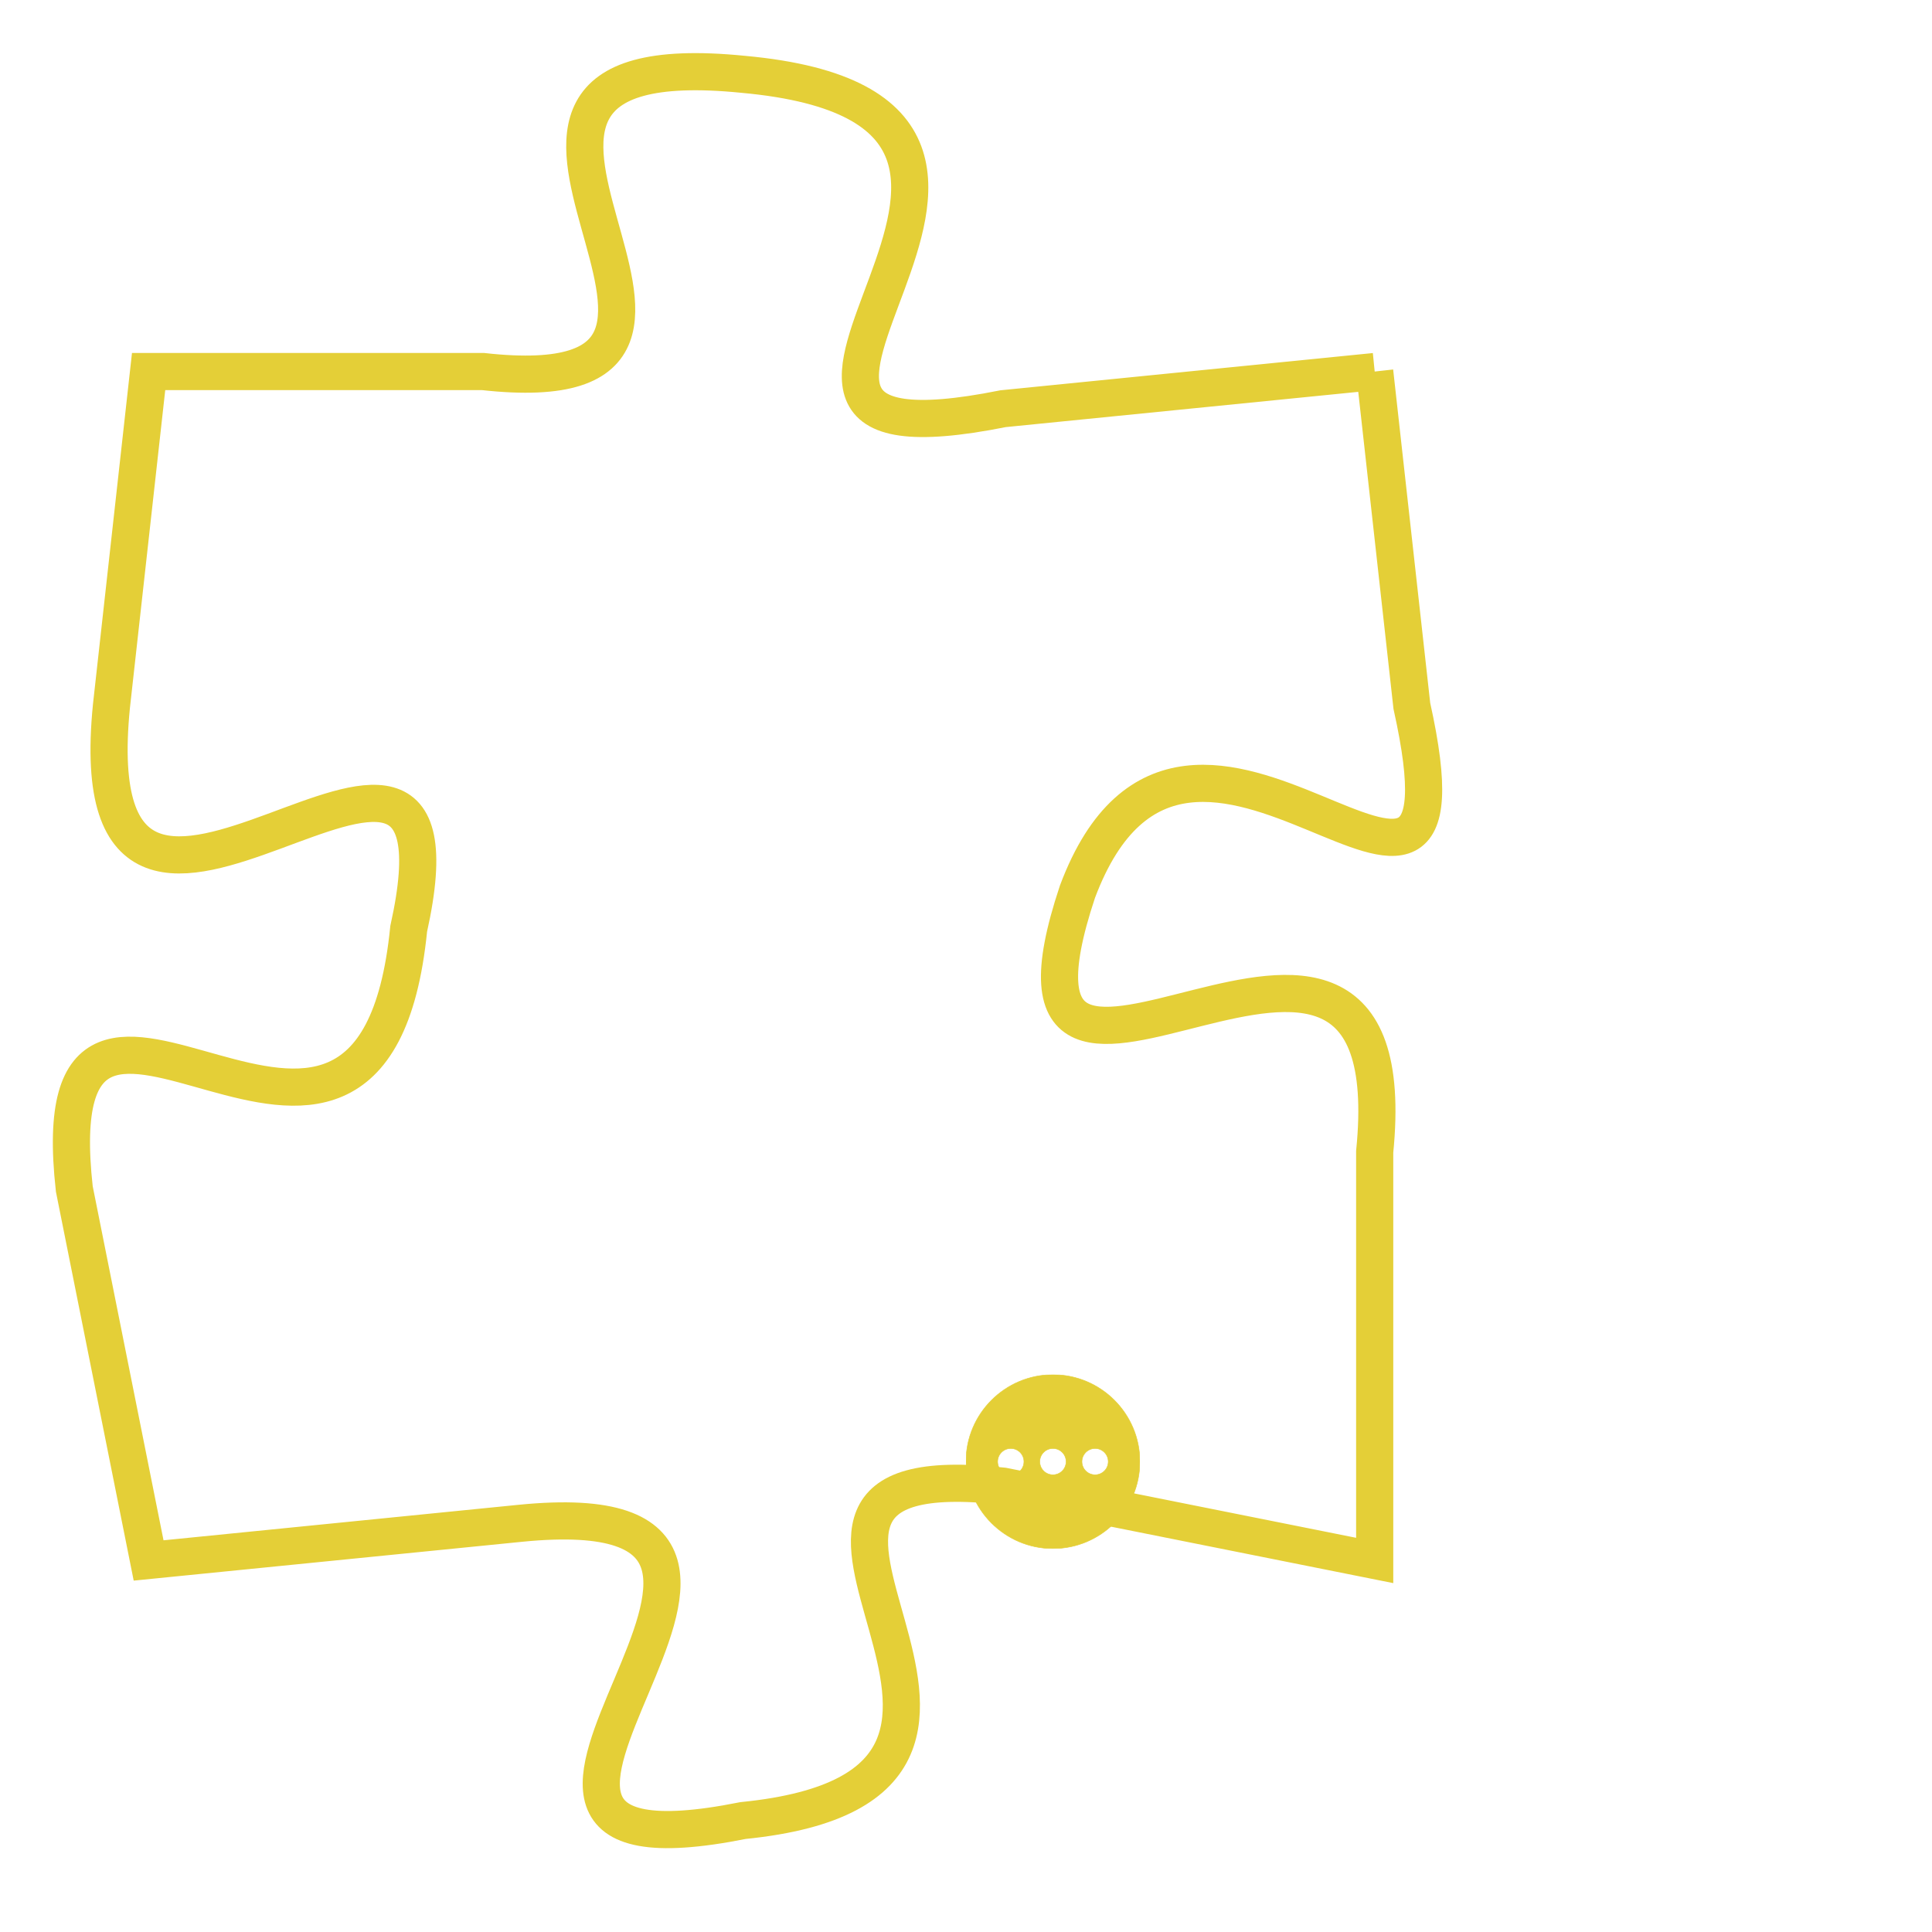 <svg version="1.1" xmlns="http://www.w3.org/2000/svg" xmlns:xlink="http://www.w3.org/1999/xlink" fill="transparent" x="0" y="0" width="350" height="350" preserveAspectRatio="xMinYMin slice"><style type="text/css">.links{fill:transparent;stroke: #E4CF37;}.links:hover{fill:#63D272; opacity:0.4;}</style><defs><g id="allt"><path id="t1161" d="M4026,256 L4016,257 C4006,259 4020,249 4009,248 C3999,247 4011,257 4002,256 L3993,256 3993,256 L3992,265 C3991,275 4002,262 4000,271 C3999,281 3990,269 3991,278 L3993,288 3993,288 L4003,287 C4013,286 3999,297 4009,295 C4019,294 4007,285 4016,286 L4026,288 4026,288 L4026,277 C4027,267 4015,279 4018,270 C4021,262 4029,274 4027,265 L4026,256"/></g><clipPath id="c" clipRule="evenodd" fill="transparent"><use href="#t1161"/></clipPath></defs><svg viewBox="3989 246 41 52" preserveAspectRatio="xMinYMin meet"><svg width="4380" height="2430"><g><image crossorigin="anonymous" x="0" y="0" href="https://nftpuzzle.license-token.com/assets/completepuzzle.svg" width="100%" height="100%" /><g class="links"><use href="#t1161"/></g></g></svg><svg x="4015" y="283" height="9%" width="9%" viewBox="0 0 330 330"><g><a xlink:href="https://nftpuzzle.license-token.com/" class="links"><title>See the most innovative NFT based token software licensing project</title><path fill="#E4CF37" id="more" d="M165,0C74.019,0,0,74.019,0,165s74.019,165,165,165s165-74.019,165-165S255.981,0,165,0z M85,190 c-13.785,0-25-11.215-25-25s11.215-25,25-25s25,11.215,25,25S98.785,190,85,190z M165,190c-13.785,0-25-11.215-25-25 s11.215-25,25-25s25,11.215,25,25S178.785,190,165,190z M245,190c-13.785,0-25-11.215-25-25s11.215-25,25-25 c13.785,0,25,11.215,25,25S258.785,190,245,190z"></path></a></g></svg></svg></svg>